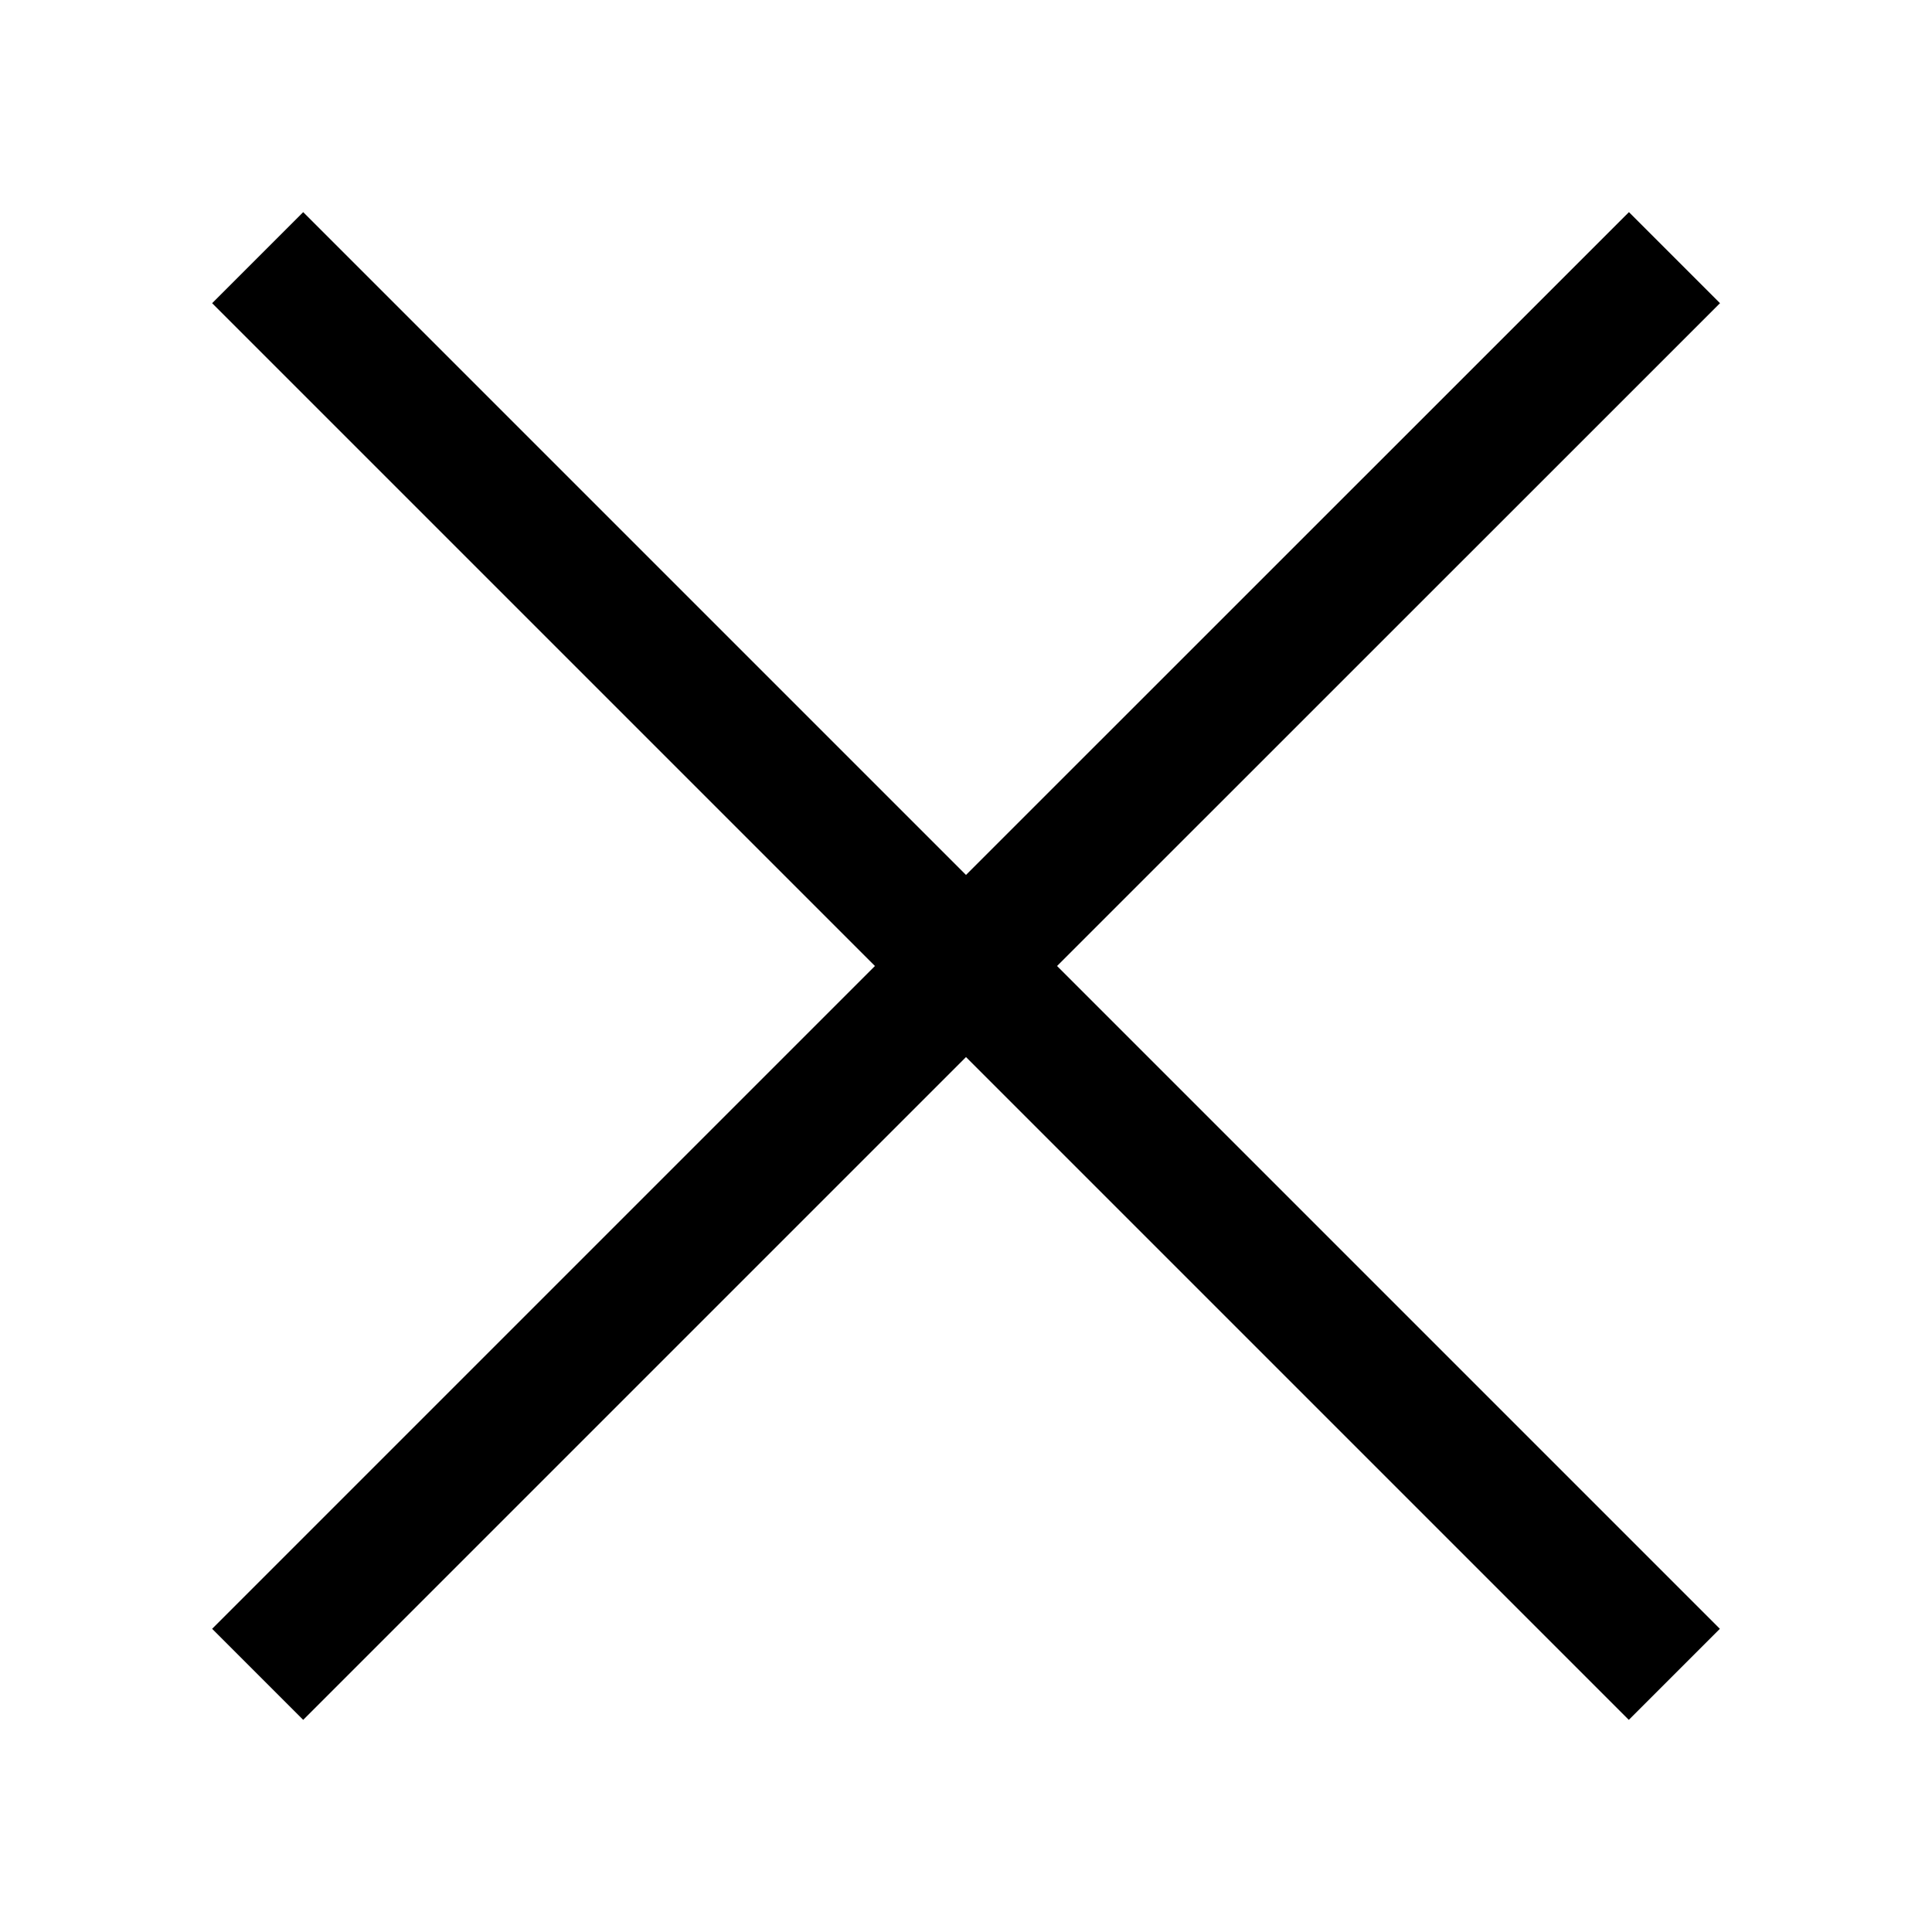 <svg xmlns="http://www.w3.org/2000/svg" xmlns:xlink="http://www.w3.org/1999/xlink" width="15" height="15" viewBox="0 0 15 15"><defs><style>.a{fill:none;}.b{clip-path:url(#a);}</style><clipPath id="a"><rect class="a" width="15" height="15"/></clipPath></defs><g class="b"><path d="M1116.854,150.854l-.707-.707L1111,155.293l-5.146-5.146-.707.707,5.146,5.146-5.146,5.146.707.707,5.146-5.146,5.146,5.146.707-.707L1111.707,156Z" transform="translate(-1103.5 -148.5)"/></g></svg>